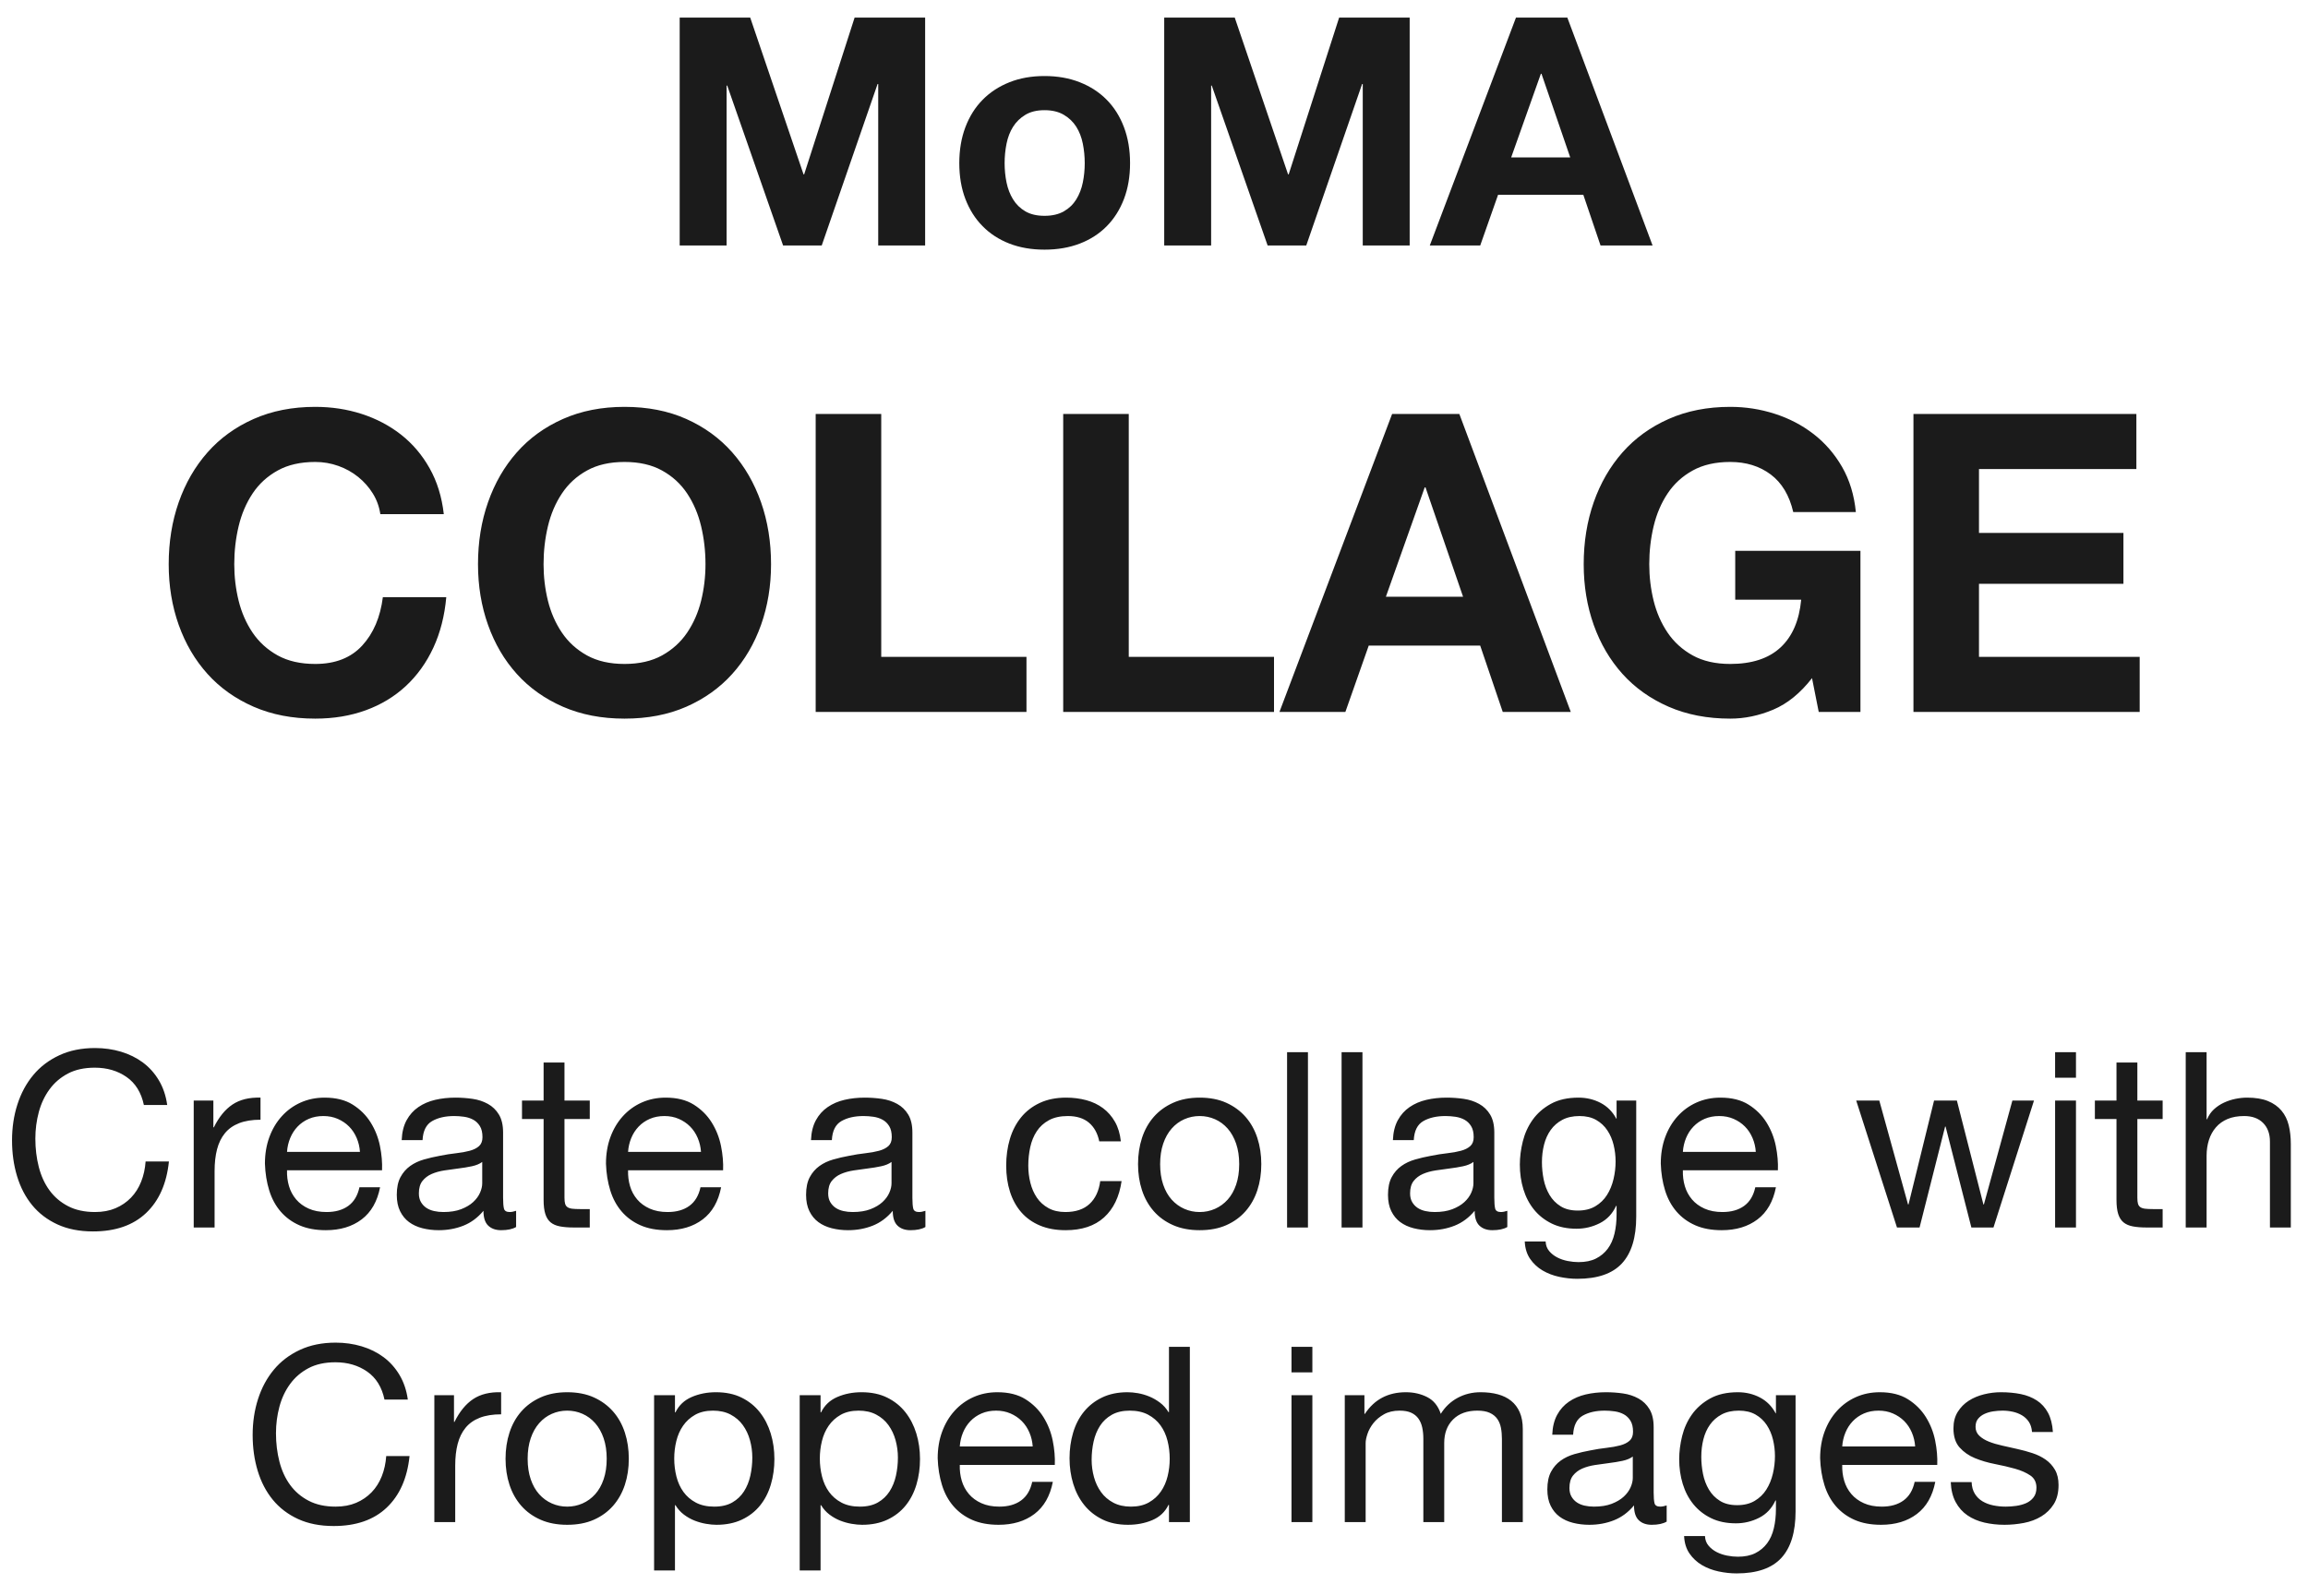 <?xml version="1.0" encoding="UTF-8"?>
<svg width="94px" height="65px" viewBox="0 0 94 65" version="1.1" xmlns="http://www.w3.org/2000/svg" xmlns:xlink="http://www.w3.org/1999/xlink">
    <!-- Generator: Sketch 54.1 (76490) - https://sketchapp.com -->
    <title>Text</title>
    <desc>Created with Sketch.</desc>
    <g id="页面1" stroke="none" stroke-width="1" fill="none" fill-rule="evenodd">
        <g id="C-35&gt;Shake-to-Remix&gt;EN" transform="translate(-231, -266)" fill="#1B1B1B" fill-rule="nonzero">
            <g id="Content" transform="translate(12, 76)">
                <g id="02_MoMACollage" transform="translate(181, 0)">
                    <g id="Text" transform="translate(10, 184)">
                        <path d="M55.682,6.718 L58.555,6.718 L60.726,13.101 L60.752,13.101 L62.806,6.718 L65.679,6.718 L65.679,16 L63.768,16 L63.768,9.422 L63.742,9.422 L61.467,16 L59.894,16 L57.619,9.487 L57.593,9.487 L57.593,16 L55.682,16 L55.682,6.718 Z M68.916,12.646 C68.916,12.915 68.942,13.177 68.994,13.432 C69.046,13.688 69.135,13.918 69.26,14.121 C69.386,14.325 69.553,14.488 69.761,14.609 C69.969,14.73 70.229,14.791 70.541,14.791 C70.853,14.791 71.115,14.73 71.328,14.609 C71.54,14.488 71.709,14.325 71.835,14.121 C71.96,13.918 72.049,13.688 72.101,13.432 C72.153,13.177 72.179,12.915 72.179,12.646 C72.179,12.377 72.153,12.113 72.101,11.853 C72.049,11.593 71.96,11.363 71.835,11.164 C71.709,10.965 71.54,10.802 71.328,10.677 C71.115,10.551 70.853,10.488 70.541,10.488 C70.229,10.488 69.969,10.551 69.761,10.677 C69.553,10.802 69.386,10.965 69.26,11.164 C69.135,11.363 69.046,11.593 68.994,11.853 C68.942,12.113 68.916,12.377 68.916,12.646 Z M67.07,12.646 C67.07,12.109 67.152,11.621 67.317,11.184 C67.482,10.746 67.716,10.373 68.019,10.066 C68.322,9.758 68.686,9.52 69.111,9.351 C69.536,9.181 70.012,9.097 70.541,9.097 C71.07,9.097 71.548,9.181 71.978,9.351 C72.407,9.52 72.773,9.758 73.076,10.066 C73.379,10.373 73.613,10.746 73.778,11.184 C73.943,11.621 74.025,12.109 74.025,12.646 C74.025,13.183 73.943,13.669 73.778,14.102 C73.613,14.535 73.379,14.906 73.076,15.213 C72.773,15.521 72.407,15.757 71.978,15.922 C71.548,16.087 71.07,16.169 70.541,16.169 C70.012,16.169 69.536,16.087 69.111,15.922 C68.686,15.757 68.322,15.521 68.019,15.213 C67.716,14.906 67.482,14.535 67.317,14.102 C67.152,13.669 67.07,13.183 67.07,12.646 Z M75.416,6.718 L78.289,6.718 L80.46,13.101 L80.486,13.101 L82.54,6.718 L85.413,6.718 L85.413,16 L83.502,16 L83.502,9.422 L83.476,9.422 L81.201,16 L79.628,16 L77.353,9.487 L77.327,9.487 L77.327,16 L75.416,16 L75.416,6.718 Z M89.547,12.412 L91.952,12.412 L90.782,9.006 L90.756,9.006 L89.547,12.412 Z M89.742,6.718 L91.835,6.718 L95.306,16 L93.187,16 L92.485,13.933 L89.014,13.933 L88.286,16 L86.232,16 L89.742,6.718 Z M43.49,26.942 C43.445,26.636 43.343,26.356 43.184,26.101 C43.026,25.845 42.828,25.622 42.59,25.429 C42.351,25.236 42.082,25.086 41.782,24.979 C41.482,24.871 41.167,24.817 40.839,24.817 C40.238,24.817 39.728,24.933 39.309,25.166 C38.889,25.398 38.549,25.709 38.288,26.101 C38.028,26.492 37.838,26.936 37.719,27.435 C37.6,27.934 37.541,28.449 37.541,28.982 C37.541,29.492 37.6,29.988 37.719,30.47 C37.838,30.951 38.028,31.385 38.288,31.77 C38.549,32.155 38.889,32.464 39.309,32.697 C39.728,32.929 40.238,33.045 40.839,33.045 C41.655,33.045 42.292,32.796 42.751,32.297 C43.21,31.798 43.49,31.141 43.593,30.325 L46.176,30.325 C46.108,31.084 45.933,31.77 45.65,32.382 C45.366,32.994 44.992,33.515 44.528,33.946 C44.063,34.377 43.519,34.705 42.895,34.932 C42.272,35.159 41.587,35.272 40.839,35.272 C39.909,35.272 39.073,35.111 38.331,34.788 C37.589,34.464 36.963,34.02 36.453,33.453 C35.942,32.886 35.552,32.221 35.279,31.456 C35.007,30.69 34.871,29.866 34.871,28.982 C34.871,28.075 35.007,27.234 35.279,26.457 C35.552,25.681 35.942,25.004 36.453,24.426 C36.963,23.848 37.589,23.395 38.331,23.066 C39.073,22.737 39.909,22.573 40.839,22.573 C41.507,22.573 42.139,22.669 42.734,22.862 C43.329,23.055 43.862,23.335 44.332,23.703 C44.802,24.072 45.19,24.528 45.496,25.072 C45.803,25.616 45.995,26.239 46.075,26.942 L43.49,26.942 Z M50.138,28.982 C50.138,29.492 50.197,29.988 50.316,30.47 C50.435,30.951 50.625,31.385 50.886,31.77 C51.146,32.155 51.486,32.464 51.906,32.697 C52.325,32.929 52.835,33.045 53.435,33.045 C54.036,33.045 54.546,32.929 54.965,32.697 C55.385,32.464 55.725,32.155 55.986,31.77 C56.246,31.385 56.436,30.951 56.555,30.47 C56.674,29.988 56.733,29.492 56.733,28.982 C56.733,28.449 56.674,27.934 56.555,27.435 C56.436,26.936 56.246,26.492 55.986,26.101 C55.725,25.709 55.385,25.398 54.965,25.166 C54.546,24.933 54.036,24.817 53.435,24.817 C52.835,24.817 52.325,24.933 51.906,25.166 C51.486,25.398 51.146,25.709 50.886,26.101 C50.625,26.492 50.435,26.936 50.316,27.435 C50.197,27.934 50.138,28.449 50.138,28.982 Z M47.468,28.982 C47.468,28.075 47.604,27.234 47.877,26.457 C48.149,25.681 48.539,25.004 49.05,24.426 C49.56,23.848 50.186,23.395 50.928,23.066 C51.67,22.737 52.506,22.573 53.435,22.573 C54.376,22.573 55.215,22.737 55.952,23.066 C56.688,23.395 57.311,23.848 57.822,24.426 C58.332,25.004 58.722,25.681 58.995,26.457 C59.267,27.234 59.403,28.075 59.403,28.982 C59.403,29.866 59.267,30.69 58.995,31.456 C58.722,32.221 58.332,32.886 57.822,33.453 C57.311,34.02 56.688,34.464 55.952,34.788 C55.215,35.111 54.376,35.272 53.435,35.272 C52.506,35.272 51.67,35.111 50.928,34.788 C50.186,34.464 49.56,34.02 49.05,33.453 C48.539,32.886 48.149,32.221 47.877,31.456 C47.604,30.69 47.468,29.866 47.468,28.982 Z M61.221,22.862 L63.891,22.862 L63.891,32.756 L69.806,32.756 L69.806,35 L61.221,35 L61.221,22.862 Z M71.302,22.862 L73.972,22.862 L73.972,32.756 L79.888,32.756 L79.888,35 L71.302,35 L71.302,22.862 Z M84.444,30.308 L87.588,30.308 L86.058,25.854 L86.025,25.854 L84.444,30.308 Z M84.698,22.862 L87.436,22.862 L91.975,35 L89.204,35 L88.285,32.297 L83.746,32.297 L82.794,35 L80.109,35 L84.698,22.862 Z M101.8,33.623 C101.324,34.235 100.798,34.663 100.219,34.907 C99.641,35.15 99.058,35.272 98.469,35.272 C97.539,35.272 96.703,35.111 95.961,34.788 C95.219,34.464 94.593,34.02 94.082,33.453 C93.572,32.886 93.182,32.221 92.909,31.456 C92.637,30.69 92.501,29.866 92.501,28.982 C92.501,28.075 92.637,27.234 92.909,26.457 C93.182,25.681 93.572,25.004 94.082,24.426 C94.593,23.848 95.219,23.395 95.961,23.066 C96.703,22.737 97.539,22.573 98.469,22.573 C99.092,22.573 99.695,22.666 100.279,22.854 C100.863,23.041 101.39,23.315 101.86,23.678 C102.33,24.041 102.718,24.488 103.025,25.021 C103.331,25.554 103.517,26.166 103.585,26.857 L101.035,26.857 C100.877,26.177 100.571,25.667 100.118,25.327 C99.664,24.987 99.115,24.817 98.469,24.817 C97.868,24.817 97.358,24.933 96.939,25.166 C96.519,25.398 96.179,25.709 95.918,26.101 C95.658,26.492 95.468,26.936 95.349,27.435 C95.23,27.934 95.171,28.449 95.171,28.982 C95.171,29.492 95.23,29.988 95.349,30.47 C95.468,30.951 95.658,31.385 95.918,31.77 C96.179,32.155 96.519,32.464 96.939,32.697 C97.358,32.929 97.868,33.045 98.469,33.045 C99.353,33.045 100.035,32.821 100.517,32.373 C100.999,31.926 101.279,31.277 101.359,30.427 L98.672,30.427 L98.672,28.438 L103.772,28.438 L103.772,35 L102.073,35 L101.8,33.623 Z M105.931,22.862 L115.01,22.862 L115.01,25.106 L108.6,25.106 L108.6,27.707 L114.483,27.707 L114.483,29.781 L108.6,29.781 L108.6,32.756 L115.145,32.756 L115.145,35 L105.931,35 L105.931,22.862 Z" id="MoMACOLLAGE"></path>
                        <path d="M33.86,51.01 C33.753,50.503 33.518,50.123 33.155,49.87 C32.792,49.617 32.36,49.49 31.86,49.49 C31.433,49.49 31.068,49.57 30.765,49.73 C30.462,49.89 30.212,50.105 30.015,50.375 C29.818,50.645 29.673,50.953 29.58,51.3 C29.487,51.647 29.44,52.007 29.44,52.38 C29.44,52.787 29.487,53.172 29.58,53.535 C29.673,53.898 29.818,54.215 30.015,54.485 C30.212,54.755 30.463,54.97 30.77,55.13 C31.077,55.29 31.443,55.37 31.87,55.37 C32.183,55.37 32.462,55.318 32.705,55.215 C32.948,55.112 33.158,54.968 33.335,54.785 C33.512,54.602 33.65,54.383 33.75,54.13 C33.85,53.877 33.91,53.603 33.93,53.31 L34.88,53.31 C34.787,54.21 34.477,54.91 33.95,55.41 C33.423,55.91 32.703,56.16 31.79,56.16 C31.237,56.16 30.753,56.065 30.34,55.875 C29.927,55.685 29.583,55.423 29.31,55.09 C29.037,54.757 28.832,54.363 28.695,53.91 C28.558,53.457 28.49,52.97 28.49,52.45 C28.49,51.93 28.563,51.442 28.71,50.985 C28.857,50.528 29.072,50.13 29.355,49.79 C29.638,49.45 29.992,49.182 30.415,48.985 C30.838,48.788 31.323,48.69 31.87,48.69 C32.243,48.69 32.597,48.74 32.93,48.84 C33.263,48.94 33.56,49.087 33.82,49.28 C34.08,49.473 34.297,49.715 34.47,50.005 C34.643,50.295 34.757,50.63 34.81,51.01 L33.86,51.01 Z M35.89,50.83 L36.69,50.83 L36.69,51.92 L36.71,51.92 C36.917,51.5 37.17,51.19 37.47,50.99 C37.77,50.79 38.15,50.697 38.61,50.71 L38.61,51.61 C38.27,51.61 37.98,51.657 37.74,51.75 C37.5,51.843 37.307,51.98 37.16,52.16 C37.013,52.34 36.907,52.558 36.84,52.815 C36.773,53.072 36.74,53.367 36.74,53.7 L36.74,56 L35.89,56 L35.89,50.83 Z M42.66,52.92 C42.647,52.72 42.602,52.53 42.525,52.35 C42.448,52.17 42.345,52.015 42.215,51.885 C42.085,51.755 41.932,51.652 41.755,51.575 C41.578,51.498 41.383,51.46 41.17,51.46 C40.95,51.46 40.752,51.498 40.575,51.575 C40.398,51.652 40.247,51.757 40.12,51.89 C39.993,52.023 39.893,52.178 39.82,52.355 C39.747,52.532 39.703,52.72 39.69,52.92 L42.66,52.92 Z M43.48,54.36 C43.367,54.94 43.117,55.377 42.73,55.67 C42.343,55.963 41.857,56.11 41.27,56.11 C40.857,56.11 40.498,56.043 40.195,55.91 C39.892,55.777 39.637,55.59 39.43,55.35 C39.223,55.11 39.068,54.823 38.965,54.49 C38.862,54.157 38.803,53.793 38.79,53.4 C38.79,53.007 38.85,52.647 38.97,52.32 C39.09,51.993 39.258,51.71 39.475,51.47 C39.692,51.23 39.948,51.043 40.245,50.91 C40.542,50.777 40.867,50.71 41.22,50.71 C41.68,50.71 42.062,50.805 42.365,50.995 C42.668,51.185 42.912,51.427 43.095,51.72 C43.278,52.013 43.405,52.333 43.475,52.68 C43.545,53.027 43.573,53.357 43.56,53.67 L39.69,53.67 C39.683,53.897 39.71,54.112 39.77,54.315 C39.83,54.518 39.927,54.698 40.06,54.855 C40.193,55.012 40.363,55.137 40.57,55.23 C40.777,55.323 41.02,55.37 41.3,55.37 C41.66,55.37 41.955,55.287 42.185,55.12 C42.415,54.953 42.567,54.7 42.64,54.36 L43.48,54.36 Z M49.02,55.98 C48.873,56.067 48.67,56.11 48.41,56.11 C48.19,56.11 48.015,56.048 47.885,55.925 C47.755,55.802 47.69,55.6 47.69,55.32 C47.457,55.6 47.185,55.802 46.875,55.925 C46.565,56.048 46.23,56.11 45.87,56.11 C45.637,56.11 45.415,56.083 45.205,56.03 C44.995,55.977 44.813,55.893 44.66,55.78 C44.507,55.667 44.385,55.518 44.295,55.335 C44.205,55.152 44.16,54.93 44.16,54.67 C44.16,54.377 44.21,54.137 44.31,53.95 C44.41,53.763 44.542,53.612 44.705,53.495 C44.868,53.378 45.055,53.29 45.265,53.23 C45.475,53.17 45.69,53.12 45.91,53.08 C46.143,53.033 46.365,52.998 46.575,52.975 C46.785,52.952 46.97,52.918 47.13,52.875 C47.29,52.832 47.417,52.768 47.51,52.685 C47.603,52.602 47.65,52.48 47.65,52.32 C47.65,52.133 47.615,51.983 47.545,51.87 C47.475,51.757 47.385,51.67 47.275,51.61 C47.165,51.55 47.042,51.51 46.905,51.49 C46.768,51.47 46.633,51.46 46.5,51.46 C46.14,51.46 45.84,51.528 45.6,51.665 C45.36,51.802 45.23,52.06 45.21,52.44 L44.36,52.44 C44.373,52.12 44.44,51.85 44.56,51.63 C44.68,51.41 44.84,51.232 45.04,51.095 C45.24,50.958 45.468,50.86 45.725,50.8 C45.982,50.74 46.257,50.71 46.55,50.71 C46.783,50.71 47.015,50.727 47.245,50.76 C47.475,50.793 47.683,50.862 47.87,50.965 C48.057,51.068 48.207,51.213 48.32,51.4 C48.433,51.587 48.49,51.83 48.49,52.13 L48.49,54.79 C48.49,54.99 48.502,55.137 48.525,55.23 C48.548,55.323 48.627,55.37 48.76,55.37 C48.833,55.37 48.92,55.353 49.02,55.32 L49.02,55.98 Z M47.64,53.33 C47.533,53.41 47.393,53.468 47.22,53.505 C47.047,53.542 46.865,53.572 46.675,53.595 C46.485,53.618 46.293,53.645 46.1,53.675 C45.907,53.705 45.733,53.753 45.58,53.82 C45.427,53.887 45.302,53.982 45.205,54.105 C45.108,54.228 45.06,54.397 45.06,54.61 C45.06,54.75 45.088,54.868 45.145,54.965 C45.202,55.062 45.275,55.14 45.365,55.2 C45.455,55.26 45.56,55.303 45.68,55.33 C45.8,55.357 45.927,55.37 46.06,55.37 C46.34,55.37 46.58,55.332 46.78,55.255 C46.98,55.178 47.143,55.082 47.27,54.965 C47.397,54.848 47.49,54.722 47.55,54.585 C47.61,54.448 47.64,54.32 47.64,54.2 L47.64,53.33 Z M50.99,50.83 L52.02,50.83 L52.02,51.58 L50.99,51.58 L50.99,54.79 C50.99,54.89 50.998,54.97 51.015,55.03 C51.032,55.09 51.063,55.137 51.11,55.17 C51.157,55.203 51.222,55.225 51.305,55.235 C51.388,55.245 51.497,55.25 51.63,55.25 L52.02,55.25 L52.02,56 L51.37,56 C51.15,56 50.962,55.985 50.805,55.955 C50.648,55.925 50.522,55.87 50.425,55.79 C50.328,55.71 50.257,55.597 50.21,55.45 C50.163,55.303 50.14,55.11 50.14,54.87 L50.14,51.58 L49.26,51.58 L49.26,50.83 L50.14,50.83 L50.14,49.28 L50.99,49.28 L50.99,50.83 Z M56.55,52.92 C56.537,52.72 56.492,52.53 56.415,52.35 C56.338,52.17 56.235,52.015 56.105,51.885 C55.975,51.755 55.822,51.652 55.645,51.575 C55.468,51.498 55.273,51.46 55.06,51.46 C54.84,51.46 54.642,51.498 54.465,51.575 C54.288,51.652 54.137,51.757 54.01,51.89 C53.883,52.023 53.783,52.178 53.71,52.355 C53.637,52.532 53.593,52.72 53.58,52.92 L56.55,52.92 Z M57.37,54.36 C57.257,54.94 57.007,55.377 56.62,55.67 C56.233,55.963 55.747,56.11 55.16,56.11 C54.747,56.11 54.388,56.043 54.085,55.91 C53.782,55.777 53.527,55.59 53.32,55.35 C53.113,55.11 52.958,54.823 52.855,54.49 C52.752,54.157 52.693,53.793 52.68,53.4 C52.68,53.007 52.74,52.647 52.86,52.32 C52.98,51.993 53.148,51.71 53.365,51.47 C53.582,51.23 53.838,51.043 54.135,50.91 C54.432,50.777 54.757,50.71 55.11,50.71 C55.57,50.71 55.952,50.805 56.255,50.995 C56.558,51.185 56.802,51.427 56.985,51.72 C57.168,52.013 57.295,52.333 57.365,52.68 C57.435,53.027 57.463,53.357 57.45,53.67 L53.58,53.67 C53.573,53.897 53.6,54.112 53.66,54.315 C53.72,54.518 53.817,54.698 53.95,54.855 C54.083,55.012 54.253,55.137 54.46,55.23 C54.667,55.323 54.91,55.37 55.19,55.37 C55.55,55.37 55.845,55.287 56.075,55.12 C56.305,54.953 56.457,54.7 56.53,54.36 L57.37,54.36 Z M65.69,55.98 C65.543,56.067 65.34,56.11 65.08,56.11 C64.86,56.11 64.685,56.048 64.555,55.925 C64.425,55.802 64.36,55.6 64.36,55.32 C64.127,55.6 63.855,55.802 63.545,55.925 C63.235,56.048 62.9,56.11 62.54,56.11 C62.307,56.11 62.085,56.083 61.875,56.03 C61.665,55.977 61.483,55.893 61.33,55.78 C61.177,55.667 61.055,55.518 60.965,55.335 C60.875,55.152 60.83,54.93 60.83,54.67 C60.83,54.377 60.88,54.137 60.98,53.95 C61.08,53.763 61.212,53.612 61.375,53.495 C61.538,53.378 61.725,53.29 61.935,53.23 C62.145,53.17 62.36,53.12 62.58,53.08 C62.813,53.033 63.035,52.998 63.245,52.975 C63.455,52.952 63.64,52.918 63.8,52.875 C63.96,52.832 64.087,52.768 64.18,52.685 C64.273,52.602 64.32,52.48 64.32,52.32 C64.32,52.133 64.285,51.983 64.215,51.87 C64.145,51.757 64.055,51.67 63.945,51.61 C63.835,51.55 63.712,51.51 63.575,51.49 C63.438,51.47 63.303,51.46 63.17,51.46 C62.81,51.46 62.51,51.528 62.27,51.665 C62.03,51.802 61.9,52.06 61.88,52.44 L61.03,52.44 C61.043,52.12 61.11,51.85 61.23,51.63 C61.35,51.41 61.51,51.232 61.71,51.095 C61.91,50.958 62.138,50.86 62.395,50.8 C62.652,50.74 62.927,50.71 63.22,50.71 C63.453,50.71 63.685,50.727 63.915,50.76 C64.145,50.793 64.353,50.862 64.54,50.965 C64.727,51.068 64.877,51.213 64.99,51.4 C65.103,51.587 65.16,51.83 65.16,52.13 L65.16,54.79 C65.16,54.99 65.172,55.137 65.195,55.23 C65.218,55.323 65.297,55.37 65.43,55.37 C65.503,55.37 65.59,55.353 65.69,55.32 L65.69,55.98 Z M64.31,53.33 C64.203,53.41 64.063,53.468 63.89,53.505 C63.717,53.542 63.535,53.572 63.345,53.595 C63.155,53.618 62.963,53.645 62.77,53.675 C62.577,53.705 62.403,53.753 62.25,53.82 C62.097,53.887 61.972,53.982 61.875,54.105 C61.778,54.228 61.73,54.397 61.73,54.61 C61.73,54.75 61.758,54.868 61.815,54.965 C61.872,55.062 61.945,55.14 62.035,55.2 C62.125,55.26 62.23,55.303 62.35,55.33 C62.47,55.357 62.597,55.37 62.73,55.37 C63.01,55.37 63.25,55.332 63.45,55.255 C63.65,55.178 63.813,55.082 63.94,54.965 C64.067,54.848 64.16,54.722 64.22,54.585 C64.28,54.448 64.31,54.32 64.31,54.2 L64.31,53.33 Z M72.77,52.49 C72.703,52.163 72.563,51.91 72.35,51.73 C72.137,51.55 71.85,51.46 71.49,51.46 C71.183,51.46 70.927,51.517 70.72,51.63 C70.513,51.743 70.348,51.893 70.225,52.08 C70.102,52.267 70.013,52.482 69.96,52.725 C69.907,52.968 69.88,53.22 69.88,53.48 C69.88,53.72 69.908,53.953 69.965,54.18 C70.022,54.407 70.11,54.608 70.23,54.785 C70.35,54.962 70.507,55.103 70.7,55.21 C70.893,55.317 71.123,55.37 71.39,55.37 C71.81,55.37 72.138,55.26 72.375,55.04 C72.612,54.82 72.757,54.51 72.81,54.11 L73.68,54.11 C73.587,54.75 73.348,55.243 72.965,55.59 C72.582,55.937 72.06,56.11 71.4,56.11 C71.007,56.11 70.658,56.047 70.355,55.92 C70.052,55.793 69.798,55.613 69.595,55.38 C69.392,55.147 69.238,54.868 69.135,54.545 C69.032,54.222 68.98,53.867 68.98,53.48 C68.98,53.093 69.03,52.732 69.13,52.395 C69.23,52.058 69.382,51.765 69.585,51.515 C69.788,51.265 70.043,51.068 70.35,50.925 C70.657,50.782 71.013,50.71 71.42,50.71 C71.713,50.71 71.988,50.745 72.245,50.815 C72.502,50.885 72.728,50.993 72.925,51.14 C73.122,51.287 73.283,51.472 73.41,51.695 C73.537,51.918 73.617,52.183 73.65,52.49 L72.77,52.49 Z M75.25,53.42 C75.25,53.733 75.292,54.012 75.375,54.255 C75.458,54.498 75.573,54.702 75.72,54.865 C75.867,55.028 76.038,55.153 76.235,55.24 C76.432,55.327 76.64,55.37 76.86,55.37 C77.08,55.37 77.288,55.327 77.485,55.24 C77.682,55.153 77.853,55.028 78,54.865 C78.147,54.702 78.262,54.498 78.345,54.255 C78.428,54.012 78.47,53.733 78.47,53.42 C78.47,53.107 78.428,52.828 78.345,52.585 C78.262,52.342 78.147,52.137 78,51.97 C77.853,51.803 77.682,51.677 77.485,51.59 C77.288,51.503 77.08,51.46 76.86,51.46 C76.64,51.46 76.432,51.503 76.235,51.59 C76.038,51.677 75.867,51.803 75.72,51.97 C75.573,52.137 75.458,52.342 75.375,52.585 C75.292,52.828 75.25,53.107 75.25,53.42 Z M74.35,53.42 C74.35,53.04 74.403,52.685 74.51,52.355 C74.617,52.025 74.777,51.738 74.99,51.495 C75.203,51.252 75.467,51.06 75.78,50.92 C76.093,50.78 76.453,50.71 76.86,50.71 C77.273,50.71 77.635,50.78 77.945,50.92 C78.255,51.06 78.517,51.252 78.73,51.495 C78.943,51.738 79.103,52.025 79.21,52.355 C79.317,52.685 79.37,53.04 79.37,53.42 C79.37,53.8 79.317,54.153 79.21,54.48 C79.103,54.807 78.943,55.092 78.73,55.335 C78.517,55.578 78.255,55.768 77.945,55.905 C77.635,56.042 77.273,56.11 76.86,56.11 C76.453,56.11 76.093,56.042 75.78,55.905 C75.467,55.768 75.203,55.578 74.99,55.335 C74.777,55.092 74.617,54.807 74.51,54.48 C74.403,54.153 74.35,53.8 74.35,53.42 Z M80.42,48.86 L81.27,48.86 L81.27,56 L80.42,56 L80.42,48.86 Z M82.64,48.86 L83.49,48.86 L83.49,56 L82.64,56 L82.64,48.86 Z M89.39,55.98 C89.243,56.067 89.04,56.11 88.78,56.11 C88.56,56.11 88.385,56.048 88.255,55.925 C88.125,55.802 88.06,55.6 88.06,55.32 C87.827,55.6 87.555,55.802 87.245,55.925 C86.935,56.048 86.6,56.11 86.24,56.11 C86.007,56.11 85.785,56.083 85.575,56.03 C85.365,55.977 85.183,55.893 85.03,55.78 C84.877,55.667 84.755,55.518 84.665,55.335 C84.575,55.152 84.53,54.93 84.53,54.67 C84.53,54.377 84.58,54.137 84.68,53.95 C84.78,53.763 84.912,53.612 85.075,53.495 C85.238,53.378 85.425,53.29 85.635,53.23 C85.845,53.17 86.06,53.12 86.28,53.08 C86.513,53.033 86.735,52.998 86.945,52.975 C87.155,52.952 87.34,52.918 87.5,52.875 C87.66,52.832 87.787,52.768 87.88,52.685 C87.973,52.602 88.02,52.48 88.02,52.32 C88.02,52.133 87.985,51.983 87.915,51.87 C87.845,51.757 87.755,51.67 87.645,51.61 C87.535,51.55 87.412,51.51 87.275,51.49 C87.138,51.47 87.003,51.46 86.87,51.46 C86.51,51.46 86.21,51.528 85.97,51.665 C85.73,51.802 85.6,52.06 85.58,52.44 L84.73,52.44 C84.743,52.12 84.81,51.85 84.93,51.63 C85.05,51.41 85.21,51.232 85.41,51.095 C85.61,50.958 85.838,50.86 86.095,50.8 C86.352,50.74 86.627,50.71 86.92,50.71 C87.153,50.71 87.385,50.727 87.615,50.76 C87.845,50.793 88.053,50.862 88.24,50.965 C88.427,51.068 88.577,51.213 88.69,51.4 C88.803,51.587 88.86,51.83 88.86,52.13 L88.86,54.79 C88.86,54.99 88.872,55.137 88.895,55.23 C88.918,55.323 88.997,55.37 89.13,55.37 C89.203,55.37 89.29,55.353 89.39,55.32 L89.39,55.98 Z M88.01,53.33 C87.903,53.41 87.763,53.468 87.59,53.505 C87.417,53.542 87.235,53.572 87.045,53.595 C86.855,53.618 86.663,53.645 86.47,53.675 C86.277,53.705 86.103,53.753 85.95,53.82 C85.797,53.887 85.672,53.982 85.575,54.105 C85.478,54.228 85.43,54.397 85.43,54.61 C85.43,54.75 85.458,54.868 85.515,54.965 C85.572,55.062 85.645,55.14 85.735,55.2 C85.825,55.26 85.93,55.303 86.05,55.33 C86.17,55.357 86.297,55.37 86.43,55.37 C86.71,55.37 86.95,55.332 87.15,55.255 C87.35,55.178 87.513,55.082 87.64,54.965 C87.767,54.848 87.86,54.722 87.92,54.585 C87.98,54.448 88.01,54.32 88.01,54.2 L88.01,53.33 Z M94.64,55.56 C94.64,56.407 94.447,57.04 94.06,57.46 C93.673,57.88 93.067,58.09 92.24,58.09 C92,58.09 91.755,58.063 91.505,58.01 C91.255,57.957 91.028,57.87 90.825,57.75 C90.622,57.63 90.453,57.473 90.32,57.28 C90.187,57.087 90.113,56.85 90.1,56.57 L90.95,56.57 C90.957,56.723 91.005,56.853 91.095,56.96 C91.185,57.067 91.295,57.153 91.425,57.22 C91.555,57.287 91.697,57.335 91.85,57.365 C92.003,57.395 92.15,57.41 92.29,57.41 C92.57,57.41 92.807,57.362 93,57.265 C93.193,57.168 93.353,57.035 93.48,56.865 C93.607,56.695 93.698,56.49 93.755,56.25 C93.812,56.01 93.84,55.747 93.84,55.46 L93.84,55.12 L93.82,55.12 C93.673,55.44 93.452,55.675 93.155,55.825 C92.858,55.975 92.543,56.05 92.21,56.05 C91.823,56.05 91.487,55.98 91.2,55.84 C90.913,55.7 90.673,55.512 90.48,55.275 C90.287,55.038 90.142,54.762 90.045,54.445 C89.948,54.128 89.9,53.793 89.9,53.44 C89.9,53.133 89.94,52.818 90.02,52.495 C90.1,52.172 90.233,51.878 90.42,51.615 C90.607,51.352 90.853,51.135 91.16,50.965 C91.467,50.795 91.843,50.71 92.29,50.71 C92.617,50.71 92.917,50.782 93.19,50.925 C93.463,51.068 93.677,51.283 93.83,51.57 L93.84,51.57 L93.84,50.83 L94.64,50.83 L94.64,55.56 Z M92.26,55.31 C92.54,55.31 92.778,55.252 92.975,55.135 C93.172,55.018 93.33,54.865 93.45,54.675 C93.57,54.485 93.658,54.27 93.715,54.03 C93.772,53.79 93.8,53.55 93.8,53.31 C93.8,53.083 93.773,52.86 93.72,52.64 C93.667,52.42 93.582,52.222 93.465,52.045 C93.348,51.868 93.197,51.727 93.01,51.62 C92.823,51.513 92.597,51.46 92.33,51.46 C92.057,51.46 91.823,51.512 91.63,51.615 C91.437,51.718 91.278,51.857 91.155,52.03 C91.032,52.203 90.942,52.403 90.885,52.63 C90.828,52.857 90.8,53.093 90.8,53.34 C90.8,53.573 90.823,53.807 90.87,54.04 C90.917,54.273 90.997,54.485 91.11,54.675 C91.223,54.865 91.373,55.018 91.56,55.135 C91.747,55.252 91.98,55.31 92.26,55.31 Z M99.51,52.92 C99.497,52.72 99.452,52.53 99.375,52.35 C99.298,52.17 99.195,52.015 99.065,51.885 C98.935,51.755 98.782,51.652 98.605,51.575 C98.428,51.498 98.233,51.46 98.02,51.46 C97.8,51.46 97.602,51.498 97.425,51.575 C97.248,51.652 97.097,51.757 96.97,51.89 C96.843,52.023 96.743,52.178 96.67,52.355 C96.597,52.532 96.553,52.72 96.54,52.92 L99.51,52.92 Z M100.33,54.36 C100.217,54.94 99.967,55.377 99.58,55.67 C99.193,55.963 98.707,56.11 98.12,56.11 C97.707,56.11 97.348,56.043 97.045,55.91 C96.742,55.777 96.487,55.59 96.28,55.35 C96.073,55.11 95.918,54.823 95.815,54.49 C95.712,54.157 95.653,53.793 95.64,53.4 C95.64,53.007 95.7,52.647 95.82,52.32 C95.94,51.993 96.108,51.71 96.325,51.47 C96.542,51.23 96.798,51.043 97.095,50.91 C97.392,50.777 97.717,50.71 98.07,50.71 C98.53,50.71 98.912,50.805 99.215,50.995 C99.518,51.185 99.762,51.427 99.945,51.72 C100.128,52.013 100.255,52.333 100.325,52.68 C100.395,53.027 100.423,53.357 100.41,53.67 L96.54,53.67 C96.533,53.897 96.56,54.112 96.62,54.315 C96.68,54.518 96.777,54.698 96.91,54.855 C97.043,55.012 97.213,55.137 97.42,55.23 C97.627,55.323 97.87,55.37 98.15,55.37 C98.51,55.37 98.805,55.287 99.035,55.12 C99.265,54.953 99.417,54.7 99.49,54.36 L100.33,54.36 Z M109.19,56 L108.29,56 L107.24,51.89 L107.22,51.89 L106.18,56 L105.26,56 L103.6,50.83 L104.54,50.83 L105.71,55.06 L105.73,55.06 L106.77,50.83 L107.7,50.83 L108.78,55.06 L108.8,55.06 L109.96,50.83 L110.84,50.83 L109.19,56 Z M112.55,49.9 L111.7,49.9 L111.7,48.86 L112.55,48.86 L112.55,49.9 Z M111.7,50.83 L112.55,50.83 L112.55,56 L111.7,56 L111.7,50.83 Z M115.05,50.83 L116.08,50.83 L116.08,51.58 L115.05,51.58 L115.05,54.79 C115.05,54.89 115.058,54.97 115.075,55.03 C115.092,55.09 115.123,55.137 115.17,55.17 C115.217,55.203 115.282,55.225 115.365,55.235 C115.448,55.245 115.557,55.25 115.69,55.25 L116.08,55.25 L116.08,56 L115.43,56 C115.21,56 115.022,55.985 114.865,55.955 C114.708,55.925 114.582,55.87 114.485,55.79 C114.388,55.71 114.317,55.597 114.27,55.45 C114.223,55.303 114.2,55.11 114.2,54.87 L114.2,51.58 L113.32,51.58 L113.32,50.83 L114.2,50.83 L114.2,49.28 L115.05,49.28 L115.05,50.83 Z M117.02,48.86 L117.87,48.86 L117.87,51.59 L117.89,51.59 C117.957,51.43 118.05,51.295 118.17,51.185 C118.29,51.075 118.425,50.985 118.575,50.915 C118.725,50.845 118.882,50.793 119.045,50.76 C119.208,50.727 119.367,50.71 119.52,50.71 C119.86,50.71 120.143,50.757 120.37,50.85 C120.597,50.943 120.78,51.073 120.92,51.24 C121.06,51.407 121.158,51.605 121.215,51.835 C121.272,52.065 121.3,52.32 121.3,52.6 L121.3,56 L120.45,56 L120.45,52.5 C120.45,52.18 120.357,51.927 120.17,51.74 C119.983,51.553 119.727,51.46 119.4,51.46 C119.14,51.46 118.915,51.5 118.725,51.58 C118.535,51.66 118.377,51.773 118.25,51.92 C118.123,52.067 118.028,52.238 117.965,52.435 C117.902,52.632 117.87,52.847 117.87,53.08 L117.87,56 L117.02,56 L117.02,48.86 Z M43.66,63.01 C43.553,62.503 43.318,62.123 42.955,61.87 C42.592,61.617 42.16,61.49 41.66,61.49 C41.233,61.49 40.868,61.57 40.565,61.73 C40.262,61.89 40.012,62.105 39.815,62.375 C39.618,62.645 39.473,62.953 39.38,63.3 C39.287,63.647 39.24,64.007 39.24,64.38 C39.24,64.787 39.287,65.172 39.38,65.535 C39.473,65.898 39.618,66.215 39.815,66.485 C40.012,66.755 40.263,66.97 40.57,67.13 C40.877,67.29 41.243,67.37 41.67,67.37 C41.983,67.37 42.262,67.318 42.505,67.215 C42.748,67.112 42.958,66.968 43.135,66.785 C43.312,66.602 43.45,66.383 43.55,66.13 C43.65,65.877 43.71,65.603 43.73,65.31 L44.68,65.31 C44.587,66.21 44.277,66.91 43.75,67.41 C43.223,67.91 42.503,68.16 41.59,68.16 C41.037,68.16 40.553,68.065 40.14,67.875 C39.727,67.685 39.383,67.423 39.11,67.09 C38.837,66.757 38.632,66.363 38.495,65.91 C38.358,65.457 38.29,64.97 38.29,64.45 C38.29,63.93 38.363,63.442 38.51,62.985 C38.657,62.528 38.872,62.13 39.155,61.79 C39.438,61.45 39.792,61.182 40.215,60.985 C40.638,60.788 41.123,60.69 41.67,60.69 C42.043,60.69 42.397,60.74 42.73,60.84 C43.063,60.94 43.36,61.087 43.62,61.28 C43.88,61.473 44.097,61.715 44.27,62.005 C44.443,62.295 44.557,62.63 44.61,63.01 L43.66,63.01 Z M45.69,62.83 L46.49,62.83 L46.49,63.92 L46.51,63.92 C46.717,63.5 46.97,63.19 47.27,62.99 C47.57,62.79 47.95,62.697 48.41,62.71 L48.41,63.61 C48.07,63.61 47.78,63.657 47.54,63.75 C47.3,63.843 47.107,63.98 46.96,64.16 C46.813,64.34 46.707,64.558 46.64,64.815 C46.573,65.072 46.54,65.367 46.54,65.7 L46.54,68 L45.69,68 L45.69,62.83 Z M49.49,65.42 C49.49,65.733 49.532,66.012 49.615,66.255 C49.698,66.498 49.813,66.702 49.96,66.865 C50.107,67.028 50.278,67.153 50.475,67.24 C50.672,67.327 50.88,67.37 51.1,67.37 C51.32,67.37 51.528,67.327 51.725,67.24 C51.922,67.153 52.093,67.028 52.24,66.865 C52.387,66.702 52.502,66.498 52.585,66.255 C52.668,66.012 52.71,65.733 52.71,65.42 C52.71,65.107 52.668,64.828 52.585,64.585 C52.502,64.342 52.387,64.137 52.24,63.97 C52.093,63.803 51.922,63.677 51.725,63.59 C51.528,63.503 51.32,63.46 51.1,63.46 C50.88,63.46 50.672,63.503 50.475,63.59 C50.278,63.677 50.107,63.803 49.96,63.97 C49.813,64.137 49.698,64.342 49.615,64.585 C49.532,64.828 49.49,65.107 49.49,65.42 Z M48.59,65.42 C48.59,65.04 48.643,64.685 48.75,64.355 C48.857,64.025 49.017,63.738 49.23,63.495 C49.443,63.252 49.707,63.06 50.02,62.92 C50.333,62.78 50.693,62.71 51.1,62.71 C51.513,62.71 51.875,62.78 52.185,62.92 C52.495,63.06 52.757,63.252 52.97,63.495 C53.183,63.738 53.343,64.025 53.45,64.355 C53.557,64.685 53.61,65.04 53.61,65.42 C53.61,65.8 53.557,66.153 53.45,66.48 C53.343,66.807 53.183,67.092 52.97,67.335 C52.757,67.578 52.495,67.768 52.185,67.905 C51.875,68.042 51.513,68.11 51.1,68.11 C50.693,68.11 50.333,68.042 50.02,67.905 C49.707,67.768 49.443,67.578 49.23,67.335 C49.017,67.092 48.857,66.807 48.75,66.48 C48.643,66.153 48.59,65.8 48.59,65.42 Z M54.64,62.83 L55.49,62.83 L55.49,63.53 L55.51,63.53 C55.65,63.243 55.87,63.035 56.17,62.905 C56.47,62.775 56.8,62.71 57.16,62.71 C57.56,62.71 57.908,62.783 58.205,62.93 C58.502,63.077 58.748,63.275 58.945,63.525 C59.142,63.775 59.29,64.063 59.39,64.39 C59.49,64.717 59.54,65.063 59.54,65.43 C59.54,65.797 59.492,66.143 59.395,66.47 C59.298,66.797 59.152,67.082 58.955,67.325 C58.758,67.568 58.512,67.76 58.215,67.9 C57.918,68.04 57.573,68.11 57.18,68.11 C57.053,68.11 56.912,68.097 56.755,68.07 C56.598,68.043 56.443,68 56.29,67.94 C56.137,67.88 55.992,67.798 55.855,67.695 C55.718,67.592 55.603,67.463 55.51,67.31 L55.49,67.31 L55.49,69.97 L54.64,69.97 L54.64,62.83 Z M58.64,65.37 C58.64,65.13 58.608,64.895 58.545,64.665 C58.482,64.435 58.385,64.23 58.255,64.05 C58.125,63.87 57.958,63.727 57.755,63.62 C57.552,63.513 57.313,63.46 57.04,63.46 C56.753,63.46 56.51,63.517 56.31,63.63 C56.11,63.743 55.947,63.892 55.82,64.075 C55.693,64.258 55.602,64.467 55.545,64.7 C55.488,64.933 55.46,65.17 55.46,65.41 C55.46,65.663 55.49,65.908 55.55,66.145 C55.61,66.382 55.705,66.59 55.835,66.77 C55.965,66.95 56.133,67.095 56.34,67.205 C56.547,67.315 56.797,67.37 57.09,67.37 C57.383,67.37 57.628,67.313 57.825,67.2 C58.022,67.087 58.18,66.937 58.3,66.75 C58.42,66.563 58.507,66.35 58.56,66.11 C58.613,65.87 58.64,65.623 58.64,65.37 Z M60.57,62.83 L61.42,62.83 L61.42,63.53 L61.44,63.53 C61.58,63.243 61.8,63.035 62.1,62.905 C62.4,62.775 62.73,62.71 63.09,62.71 C63.49,62.71 63.838,62.783 64.135,62.93 C64.432,63.077 64.678,63.275 64.875,63.525 C65.072,63.775 65.22,64.063 65.32,64.39 C65.42,64.717 65.47,65.063 65.47,65.43 C65.47,65.797 65.422,66.143 65.325,66.47 C65.228,66.797 65.082,67.082 64.885,67.325 C64.688,67.568 64.442,67.76 64.145,67.9 C63.848,68.04 63.503,68.11 63.11,68.11 C62.983,68.11 62.842,68.097 62.685,68.07 C62.528,68.043 62.373,68 62.22,67.94 C62.067,67.88 61.922,67.798 61.785,67.695 C61.648,67.592 61.533,67.463 61.44,67.31 L61.42,67.31 L61.42,69.97 L60.57,69.97 L60.57,62.83 Z M64.57,65.37 C64.57,65.13 64.538,64.895 64.475,64.665 C64.412,64.435 64.315,64.23 64.185,64.05 C64.055,63.87 63.888,63.727 63.685,63.62 C63.482,63.513 63.243,63.46 62.97,63.46 C62.683,63.46 62.44,63.517 62.24,63.63 C62.04,63.743 61.877,63.892 61.75,64.075 C61.623,64.258 61.532,64.467 61.475,64.7 C61.418,64.933 61.39,65.17 61.39,65.41 C61.39,65.663 61.42,65.908 61.48,66.145 C61.54,66.382 61.635,66.59 61.765,66.77 C61.895,66.95 62.063,67.095 62.27,67.205 C62.477,67.315 62.727,67.37 63.02,67.37 C63.313,67.37 63.558,67.313 63.755,67.2 C63.952,67.087 64.11,66.937 64.23,66.75 C64.35,66.563 64.437,66.35 64.49,66.11 C64.543,65.87 64.57,65.623 64.57,65.37 Z M70.06,64.92 C70.047,64.72 70.002,64.53 69.925,64.35 C69.848,64.17 69.745,64.015 69.615,63.885 C69.485,63.755 69.332,63.652 69.155,63.575 C68.978,63.498 68.783,63.46 68.57,63.46 C68.35,63.46 68.152,63.498 67.975,63.575 C67.798,63.652 67.647,63.757 67.52,63.89 C67.393,64.023 67.293,64.178 67.22,64.355 C67.147,64.532 67.103,64.72 67.09,64.92 L70.06,64.92 Z M70.88,66.36 C70.767,66.94 70.517,67.377 70.13,67.67 C69.743,67.963 69.257,68.11 68.67,68.11 C68.257,68.11 67.898,68.043 67.595,67.91 C67.292,67.777 67.037,67.59 66.83,67.35 C66.623,67.11 66.468,66.823 66.365,66.49 C66.262,66.157 66.203,65.793 66.19,65.4 C66.19,65.007 66.25,64.647 66.37,64.32 C66.49,63.993 66.658,63.71 66.875,63.47 C67.092,63.23 67.348,63.043 67.645,62.91 C67.942,62.777 68.267,62.71 68.62,62.71 C69.08,62.71 69.462,62.805 69.765,62.995 C70.068,63.185 70.312,63.427 70.495,63.72 C70.678,64.013 70.805,64.333 70.875,64.68 C70.945,65.027 70.973,65.357 70.96,65.67 L67.09,65.67 C67.083,65.897 67.11,66.112 67.17,66.315 C67.23,66.518 67.327,66.698 67.46,66.855 C67.593,67.012 67.763,67.137 67.97,67.23 C68.177,67.323 68.42,67.37 68.7,67.37 C69.06,67.37 69.355,67.287 69.585,67.12 C69.815,66.953 69.967,66.7 70.04,66.36 L70.88,66.36 Z M72.46,65.46 C72.46,65.7 72.492,65.935 72.555,66.165 C72.618,66.395 72.715,66.6 72.845,66.78 C72.975,66.96 73.142,67.103 73.345,67.21 C73.548,67.317 73.787,67.37 74.06,67.37 C74.347,67.37 74.59,67.313 74.79,67.2 C74.99,67.087 75.153,66.938 75.28,66.755 C75.407,66.572 75.498,66.363 75.555,66.13 C75.612,65.897 75.64,65.66 75.64,65.42 C75.64,65.167 75.61,64.922 75.55,64.685 C75.49,64.448 75.395,64.24 75.265,64.06 C75.135,63.88 74.967,63.735 74.76,63.625 C74.553,63.515 74.303,63.46 74.01,63.46 C73.723,63.46 73.48,63.517 73.28,63.63 C73.08,63.743 72.92,63.893 72.8,64.08 C72.68,64.267 72.593,64.48 72.54,64.72 C72.487,64.96 72.46,65.207 72.46,65.46 Z M76.46,68 L75.61,68 L75.61,67.3 L75.59,67.3 C75.45,67.587 75.23,67.793 74.93,67.92 C74.63,68.047 74.3,68.11 73.94,68.11 C73.54,68.11 73.192,68.037 72.895,67.89 C72.598,67.743 72.352,67.547 72.155,67.3 C71.958,67.053 71.81,66.767 71.71,66.44 C71.61,66.113 71.56,65.767 71.56,65.4 C71.56,65.033 71.608,64.687 71.705,64.36 C71.802,64.033 71.948,63.748 72.145,63.505 C72.342,63.262 72.588,63.068 72.885,62.925 C73.182,62.782 73.527,62.71 73.92,62.71 C74.053,62.71 74.197,62.723 74.35,62.75 C74.503,62.777 74.657,62.822 74.81,62.885 C74.963,62.948 75.108,63.032 75.245,63.135 C75.382,63.238 75.497,63.367 75.59,63.52 L75.61,63.52 L75.61,60.86 L76.46,60.86 L76.46,68 Z M81.45,61.9 L80.6,61.9 L80.6,60.86 L81.45,60.86 L81.45,61.9 Z M80.6,62.83 L81.45,62.83 L81.45,68 L80.6,68 L80.6,62.83 Z M82.77,62.83 L83.57,62.83 L83.57,63.59 L83.59,63.59 C83.977,63.003 84.533,62.71 85.26,62.71 C85.58,62.71 85.87,62.777 86.13,62.91 C86.39,63.043 86.573,63.27 86.68,63.59 C86.853,63.31 87.082,63.093 87.365,62.94 C87.648,62.787 87.96,62.71 88.3,62.71 C88.56,62.71 88.795,62.738 89.005,62.795 C89.215,62.852 89.395,62.94 89.545,63.06 C89.695,63.18 89.812,63.335 89.895,63.525 C89.978,63.715 90.02,63.943 90.02,64.21 L90.02,68 L89.17,68 L89.17,64.61 C89.17,64.45 89.157,64.3 89.13,64.16 C89.103,64.02 89.053,63.898 88.98,63.795 C88.907,63.692 88.805,63.61 88.675,63.55 C88.545,63.49 88.377,63.46 88.17,63.46 C87.75,63.46 87.42,63.58 87.18,63.82 C86.94,64.06 86.82,64.38 86.82,64.78 L86.82,68 L85.97,68 L85.97,64.61 C85.97,64.443 85.955,64.29 85.925,64.15 C85.895,64.01 85.843,63.888 85.77,63.785 C85.697,63.682 85.598,63.602 85.475,63.545 C85.352,63.488 85.193,63.46 85,63.46 C84.753,63.46 84.542,63.51 84.365,63.61 C84.188,63.71 84.045,63.83 83.935,63.97 C83.825,64.11 83.745,64.255 83.695,64.405 C83.645,64.555 83.62,64.68 83.62,64.78 L83.62,68 L82.77,68 L82.77,62.83 Z M95.88,67.98 C95.733,68.067 95.53,68.11 95.27,68.11 C95.05,68.11 94.875,68.048 94.745,67.925 C94.615,67.802 94.55,67.6 94.55,67.32 C94.317,67.6 94.045,67.802 93.735,67.925 C93.425,68.048 93.09,68.11 92.73,68.11 C92.497,68.11 92.275,68.083 92.065,68.03 C91.855,67.977 91.673,67.893 91.52,67.78 C91.367,67.667 91.245,67.518 91.155,67.335 C91.065,67.152 91.02,66.93 91.02,66.67 C91.02,66.377 91.07,66.137 91.17,65.95 C91.27,65.763 91.402,65.612 91.565,65.495 C91.728,65.378 91.915,65.29 92.125,65.23 C92.335,65.17 92.55,65.12 92.77,65.08 C93.003,65.033 93.225,64.998 93.435,64.975 C93.645,64.952 93.83,64.918 93.99,64.875 C94.15,64.832 94.277,64.768 94.37,64.685 C94.463,64.602 94.51,64.48 94.51,64.32 C94.51,64.133 94.475,63.983 94.405,63.87 C94.335,63.757 94.245,63.67 94.135,63.61 C94.025,63.55 93.902,63.51 93.765,63.49 C93.628,63.47 93.493,63.46 93.36,63.46 C93,63.46 92.7,63.528 92.46,63.665 C92.22,63.802 92.09,64.06 92.07,64.44 L91.22,64.44 C91.233,64.12 91.3,63.85 91.42,63.63 C91.54,63.41 91.7,63.232 91.9,63.095 C92.1,62.958 92.328,62.86 92.585,62.8 C92.842,62.74 93.117,62.71 93.41,62.71 C93.643,62.71 93.875,62.727 94.105,62.76 C94.335,62.793 94.543,62.862 94.73,62.965 C94.917,63.068 95.067,63.213 95.18,63.4 C95.293,63.587 95.35,63.83 95.35,64.13 L95.35,66.79 C95.35,66.99 95.362,67.137 95.385,67.23 C95.408,67.323 95.487,67.37 95.62,67.37 C95.693,67.37 95.78,67.353 95.88,67.32 L95.88,67.98 Z M94.5,65.33 C94.393,65.41 94.253,65.468 94.08,65.505 C93.907,65.542 93.725,65.572 93.535,65.595 C93.345,65.618 93.153,65.645 92.96,65.675 C92.767,65.705 92.593,65.753 92.44,65.82 C92.287,65.887 92.162,65.982 92.065,66.105 C91.968,66.228 91.92,66.397 91.92,66.61 C91.92,66.75 91.948,66.868 92.005,66.965 C92.062,67.062 92.135,67.14 92.225,67.2 C92.315,67.26 92.42,67.303 92.54,67.33 C92.66,67.357 92.787,67.37 92.92,67.37 C93.2,67.37 93.44,67.332 93.64,67.255 C93.84,67.178 94.003,67.082 94.13,66.965 C94.257,66.848 94.35,66.722 94.41,66.585 C94.47,66.448 94.5,66.32 94.5,66.2 L94.5,65.33 Z M101.13,67.56 C101.13,68.407 100.937,69.04 100.55,69.46 C100.163,69.88 99.557,70.09 98.73,70.09 C98.49,70.09 98.245,70.063 97.995,70.01 C97.745,69.957 97.518,69.87 97.315,69.75 C97.112,69.63 96.943,69.473 96.81,69.28 C96.677,69.087 96.603,68.85 96.59,68.57 L97.44,68.57 C97.447,68.723 97.495,68.853 97.585,68.96 C97.675,69.067 97.785,69.153 97.915,69.22 C98.045,69.287 98.187,69.335 98.34,69.365 C98.493,69.395 98.64,69.41 98.78,69.41 C99.06,69.41 99.297,69.362 99.49,69.265 C99.683,69.168 99.843,69.035 99.97,68.865 C100.097,68.695 100.188,68.49 100.245,68.25 C100.302,68.01 100.33,67.747 100.33,67.46 L100.33,67.12 L100.31,67.12 C100.163,67.44 99.942,67.675 99.645,67.825 C99.348,67.975 99.033,68.05 98.7,68.05 C98.313,68.05 97.977,67.98 97.69,67.84 C97.403,67.7 97.163,67.512 96.97,67.275 C96.777,67.038 96.632,66.762 96.535,66.445 C96.438,66.128 96.39,65.793 96.39,65.44 C96.39,65.133 96.43,64.818 96.51,64.495 C96.59,64.172 96.723,63.878 96.91,63.615 C97.097,63.352 97.343,63.135 97.65,62.965 C97.957,62.795 98.333,62.71 98.78,62.71 C99.107,62.71 99.407,62.782 99.68,62.925 C99.953,63.068 100.167,63.283 100.32,63.57 L100.33,63.57 L100.33,62.83 L101.13,62.83 L101.13,67.56 Z M98.75,67.31 C99.03,67.31 99.268,67.252 99.465,67.135 C99.662,67.018 99.82,66.865 99.94,66.675 C100.06,66.485 100.148,66.27 100.205,66.03 C100.262,65.79 100.29,65.55 100.29,65.31 C100.29,65.083 100.263,64.86 100.21,64.64 C100.157,64.42 100.072,64.222 99.955,64.045 C99.838,63.868 99.687,63.727 99.5,63.62 C99.313,63.513 99.087,63.46 98.82,63.46 C98.547,63.46 98.313,63.512 98.12,63.615 C97.927,63.718 97.768,63.857 97.645,64.03 C97.522,64.203 97.432,64.403 97.375,64.63 C97.318,64.857 97.29,65.093 97.29,65.34 C97.29,65.573 97.313,65.807 97.36,66.04 C97.407,66.273 97.487,66.485 97.6,66.675 C97.713,66.865 97.863,67.018 98.05,67.135 C98.237,67.252 98.47,67.31 98.75,67.31 Z M106,64.92 C105.987,64.72 105.942,64.53 105.865,64.35 C105.788,64.17 105.685,64.015 105.555,63.885 C105.425,63.755 105.272,63.652 105.095,63.575 C104.918,63.498 104.723,63.46 104.51,63.46 C104.29,63.46 104.092,63.498 103.915,63.575 C103.738,63.652 103.587,63.757 103.46,63.89 C103.333,64.023 103.233,64.178 103.16,64.355 C103.087,64.532 103.043,64.72 103.03,64.92 L106,64.92 Z M106.82,66.36 C106.707,66.94 106.457,67.377 106.07,67.67 C105.683,67.963 105.197,68.11 104.61,68.11 C104.197,68.11 103.838,68.043 103.535,67.91 C103.232,67.777 102.977,67.59 102.77,67.35 C102.563,67.11 102.408,66.823 102.305,66.49 C102.202,66.157 102.143,65.793 102.13,65.4 C102.13,65.007 102.19,64.647 102.31,64.32 C102.43,63.993 102.598,63.71 102.815,63.47 C103.032,63.23 103.288,63.043 103.585,62.91 C103.882,62.777 104.207,62.71 104.56,62.71 C105.02,62.71 105.402,62.805 105.705,62.995 C106.008,63.185 106.252,63.427 106.435,63.72 C106.618,64.013 106.745,64.333 106.815,64.68 C106.885,65.027 106.913,65.357 106.9,65.67 L103.03,65.67 C103.023,65.897 103.05,66.112 103.11,66.315 C103.17,66.518 103.267,66.698 103.4,66.855 C103.533,67.012 103.703,67.137 103.91,67.23 C104.117,67.323 104.36,67.37 104.64,67.37 C105,67.37 105.295,67.287 105.525,67.12 C105.755,66.953 105.907,66.7 105.98,66.36 L106.82,66.36 Z M108.3,66.37 C108.307,66.557 108.35,66.715 108.43,66.845 C108.51,66.975 108.615,67.078 108.745,67.155 C108.875,67.232 109.022,67.287 109.185,67.32 C109.348,67.353 109.517,67.37 109.69,67.37 C109.823,67.37 109.963,67.36 110.11,67.34 C110.257,67.32 110.392,67.283 110.515,67.23 C110.638,67.177 110.74,67.098 110.82,66.995 C110.9,66.892 110.94,66.76 110.94,66.6 C110.94,66.38 110.857,66.213 110.69,66.1 C110.523,65.987 110.315,65.895 110.065,65.825 C109.815,65.755 109.543,65.692 109.25,65.635 C108.957,65.578 108.685,65.498 108.435,65.395 C108.185,65.292 107.977,65.147 107.81,64.96 C107.643,64.773 107.56,64.513 107.56,64.18 C107.56,63.92 107.618,63.697 107.735,63.51 C107.852,63.323 108.002,63.172 108.185,63.055 C108.368,62.938 108.575,62.852 108.805,62.795 C109.035,62.738 109.263,62.71 109.49,62.71 C109.783,62.71 110.053,62.735 110.3,62.785 C110.547,62.835 110.765,62.922 110.955,63.045 C111.145,63.168 111.297,63.335 111.41,63.545 C111.523,63.755 111.59,64.017 111.61,64.33 L110.76,64.33 C110.747,64.163 110.703,64.025 110.63,63.915 C110.557,63.805 110.463,63.717 110.35,63.65 C110.237,63.583 110.112,63.535 109.975,63.505 C109.838,63.475 109.7,63.46 109.56,63.46 C109.433,63.46 109.305,63.47 109.175,63.49 C109.045,63.51 108.927,63.545 108.82,63.595 C108.713,63.645 108.627,63.712 108.56,63.795 C108.493,63.878 108.46,63.987 108.46,64.12 C108.46,64.267 108.512,64.388 108.615,64.485 C108.718,64.582 108.85,64.662 109.01,64.725 C109.17,64.788 109.35,64.842 109.55,64.885 C109.75,64.928 109.95,64.973 110.15,65.02 C110.363,65.067 110.572,65.123 110.775,65.19 C110.978,65.257 111.158,65.345 111.315,65.455 C111.472,65.565 111.598,65.703 111.695,65.87 C111.792,66.037 111.84,66.243 111.84,66.49 C111.84,66.803 111.775,67.063 111.645,67.27 C111.515,67.477 111.345,67.643 111.135,67.77 C110.925,67.897 110.688,67.985 110.425,68.035 C110.162,68.085 109.9,68.11 109.64,68.11 C109.353,68.11 109.08,68.08 108.82,68.02 C108.56,67.96 108.33,67.862 108.13,67.725 C107.93,67.588 107.77,67.408 107.65,67.185 C107.53,66.962 107.463,66.69 107.45,66.37 L108.3,66.37 Z" id="CreateacollagewithCroppedimages"></path>
                    </g>
                </g>
            </g>
        </g>
    </g>
</svg>